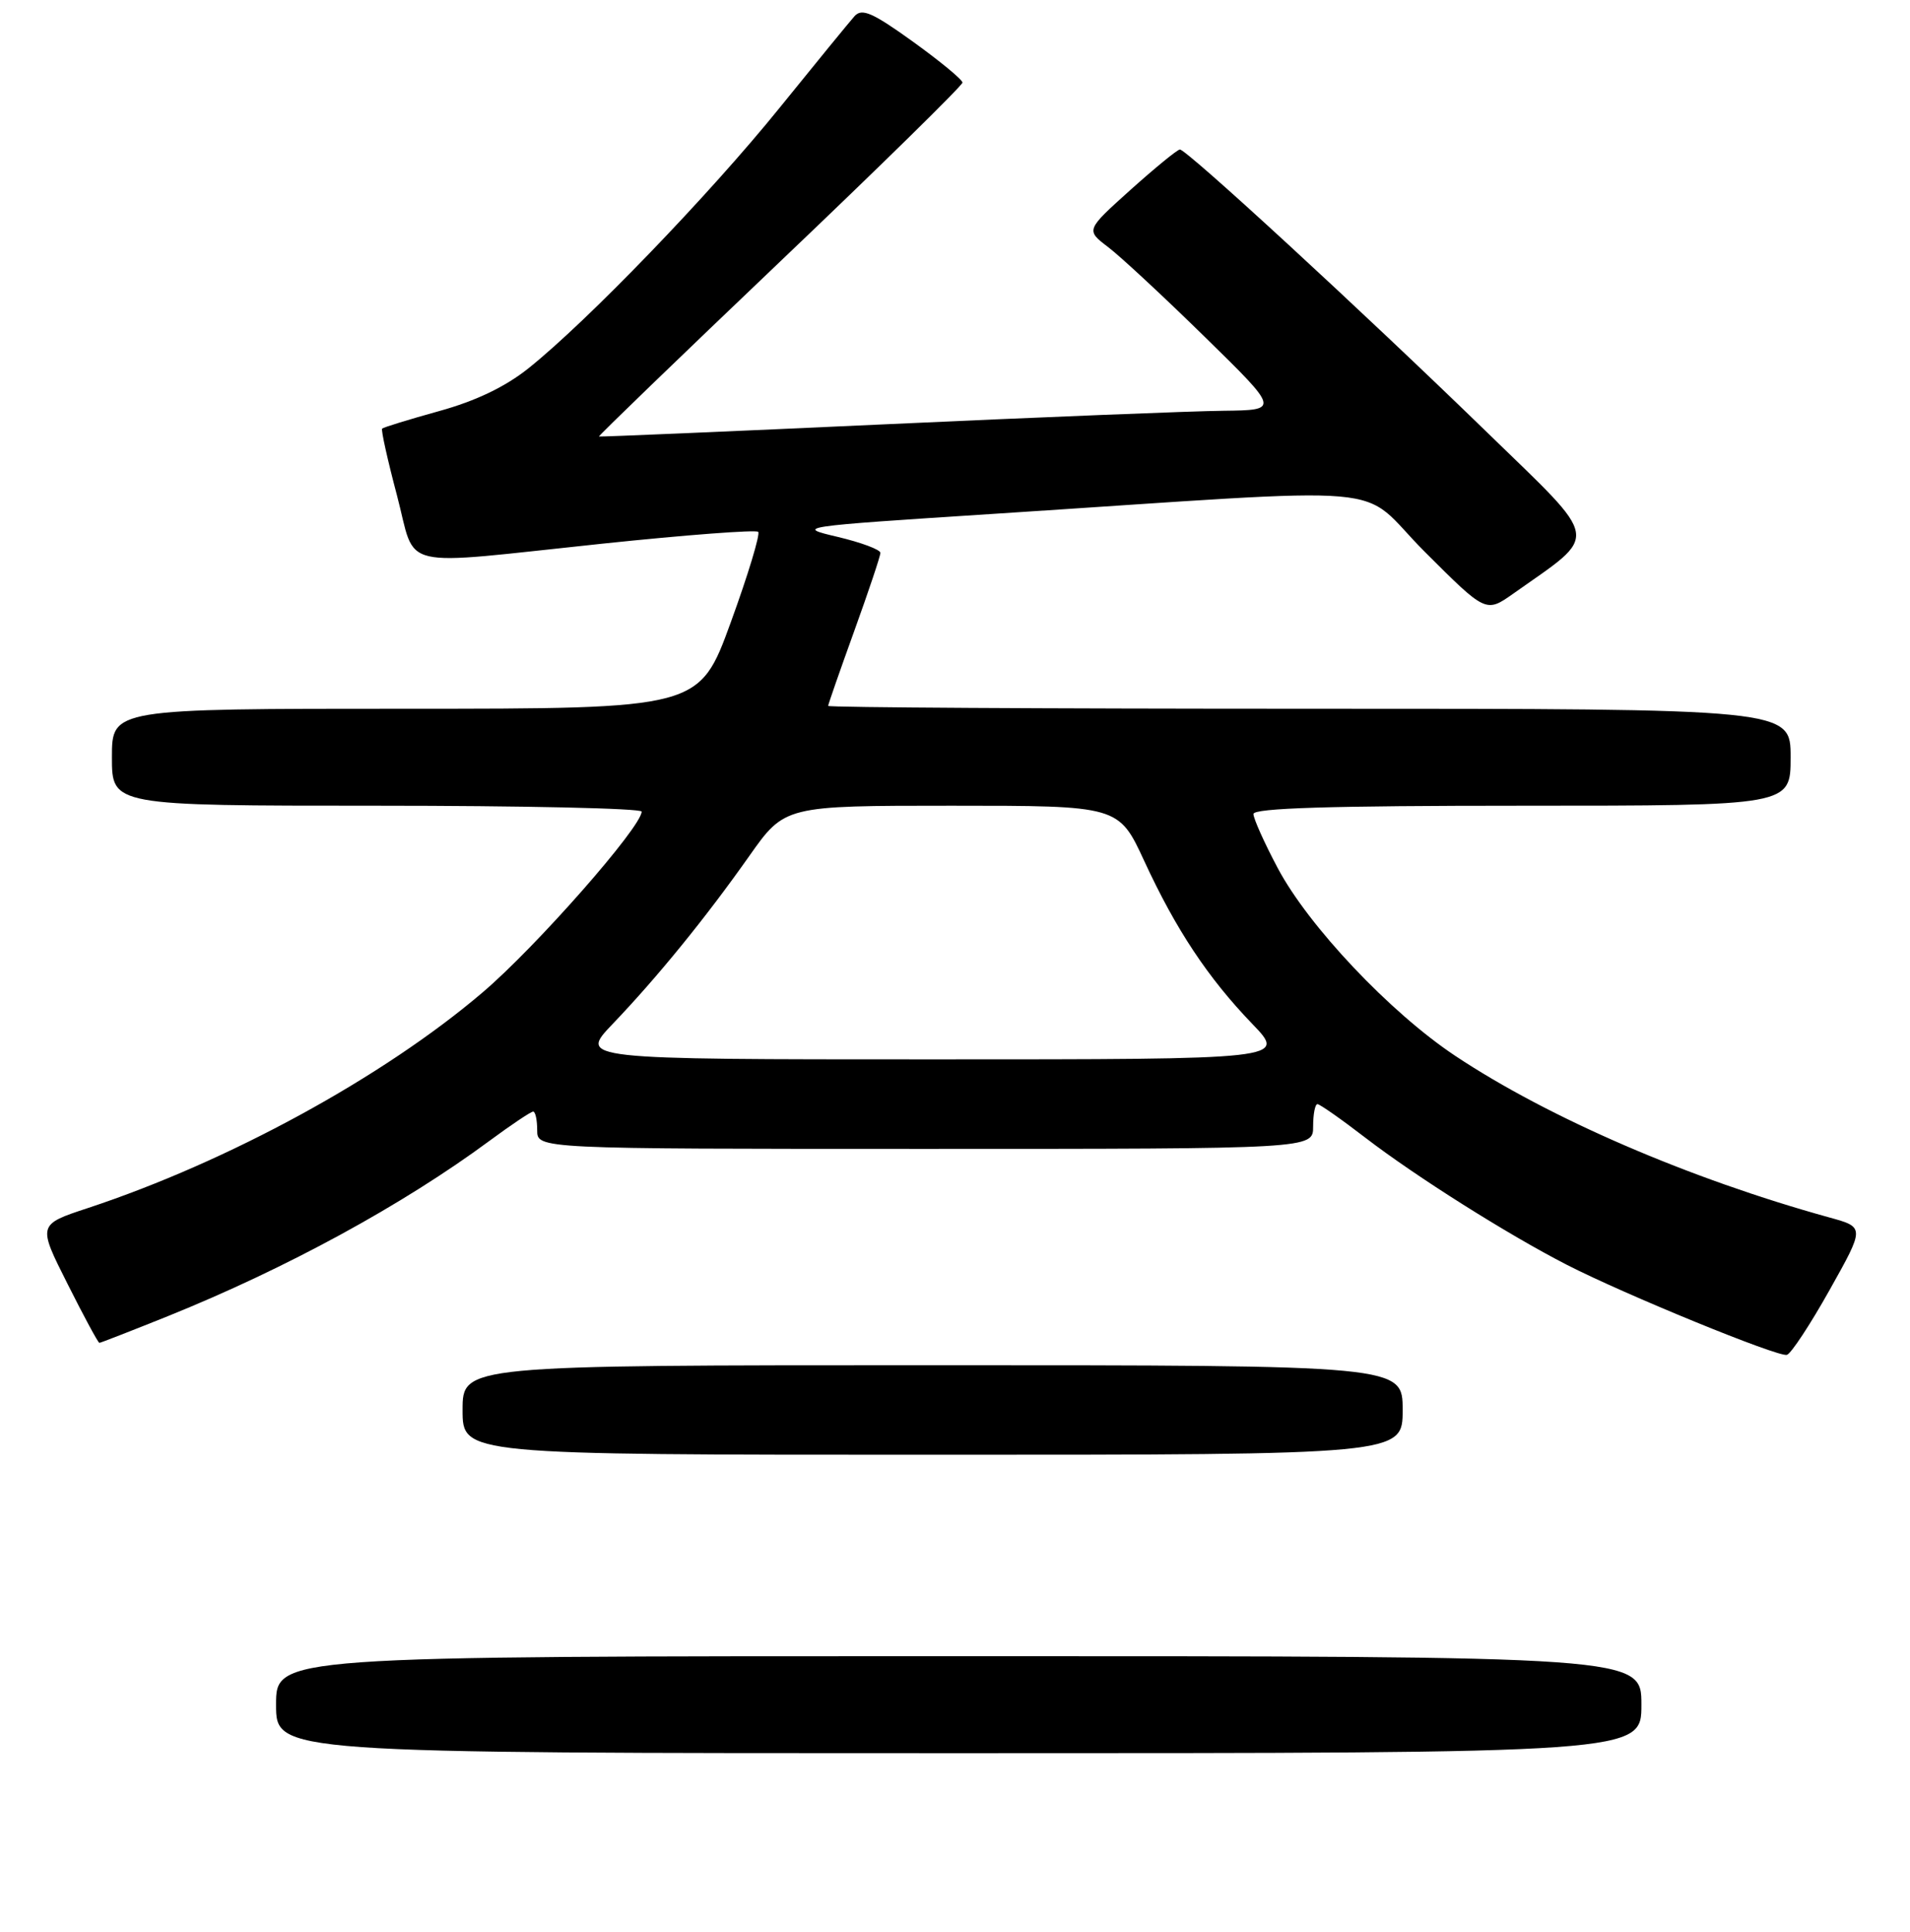 <?xml version="1.0" encoding="UTF-8" standalone="no"?>
<!DOCTYPE svg PUBLIC "-//W3C//DTD SVG 1.1//EN" "http://www.w3.org/Graphics/SVG/1.1/DTD/svg11.dtd" >
<svg xmlns="http://www.w3.org/2000/svg" xmlns:xlink="http://www.w3.org/1999/xlink" version="1.1" viewBox="0 0 256 259">
 <g >
 <path fill="currentColor"
d=" M 220.00 228.50 C 220.00 222.00 220.00 222.00 128.50 222.00 C 37.00 222.00 37.00 222.00 37.00 228.50 C 37.00 235.00 37.00 235.00 128.50 235.00 C 220.00 235.00 220.00 235.00 220.00 228.50 Z  M 188.00 189.00 C 188.00 183.00 188.00 183.00 125.00 183.00 C 62.00 183.00 62.00 183.00 62.00 189.00 C 62.00 195.00 62.00 195.00 125.00 195.00 C 188.00 195.00 188.00 195.00 188.00 189.00 Z  M 245.22 172.92 C 249.94 164.50 249.94 164.50 245.22 163.20 C 226.44 158.01 207.59 149.87 195.05 141.53 C 186.34 135.74 175.38 124.15 171.25 116.35 C 169.46 112.98 168.00 109.72 168.00 109.11 C 168.00 108.32 178.29 108.00 204.00 108.00 C 240.00 108.00 240.00 108.00 240.00 101.50 C 240.00 95.00 240.00 95.00 175.50 95.00 C 140.02 95.00 111.00 94.83 111.00 94.62 C 111.00 94.41 112.58 89.89 114.50 84.57 C 116.42 79.25 118.00 74.54 118.00 74.11 C 118.00 73.67 115.41 72.71 112.25 71.96 C 106.58 70.63 106.86 70.58 133.00 68.89 C 189.14 65.26 181.60 64.60 190.95 73.95 C 199.16 82.16 199.16 82.16 202.83 79.57 C 214.46 71.34 214.72 72.93 199.32 57.96 C 182.51 41.62 159.01 19.99 158.14 20.04 C 157.79 20.06 154.81 22.50 151.51 25.46 C 145.53 30.84 145.53 30.84 148.51 33.11 C 150.16 34.36 156.00 39.79 161.50 45.18 C 171.50 54.97 171.50 54.97 164.00 55.06 C 159.88 55.10 139.40 55.92 118.50 56.88 C 97.60 57.84 80.40 58.57 80.28 58.51 C 80.16 58.45 91.08 47.91 104.53 35.09 C 117.99 22.27 129.00 11.46 129.00 11.07 C 129.00 10.68 126.02 8.22 122.37 5.59 C 116.95 1.69 115.53 1.07 114.54 2.16 C 113.88 2.90 109.34 8.45 104.45 14.50 C 95.11 26.06 78.72 43.06 70.85 49.35 C 67.74 51.84 63.79 53.74 58.87 55.10 C 54.83 56.22 51.39 57.28 51.22 57.45 C 51.05 57.62 51.94 61.63 53.20 66.38 C 55.90 76.58 52.70 75.82 80.79 72.87 C 91.94 71.70 101.32 70.99 101.62 71.29 C 101.92 71.58 100.27 77.04 97.95 83.41 C 93.73 95.00 93.73 95.00 54.36 95.00 C 15.00 95.00 15.00 95.00 15.00 101.50 C 15.00 108.00 15.00 108.00 50.50 108.00 C 70.03 108.00 86.00 108.35 86.00 108.79 C 86.00 110.83 71.83 126.95 64.69 133.02 C 51.35 144.39 30.65 155.69 11.78 161.93 C 5.05 164.15 5.05 164.15 9.04 172.07 C 11.23 176.43 13.15 180.00 13.32 180.00 C 13.48 180.00 17.60 178.39 22.48 176.43 C 38.39 170.01 53.97 161.52 65.62 152.91 C 68.53 150.76 71.16 149.00 71.46 149.00 C 71.76 149.00 72.00 150.12 72.00 151.50 C 72.00 154.00 72.00 154.00 124.00 154.00 C 176.00 154.00 176.00 154.00 176.00 151.00 C 176.00 149.35 176.26 148.00 176.58 148.00 C 176.89 148.00 179.79 150.03 183.01 152.51 C 189.78 157.71 202.06 165.46 210.01 169.54 C 217.79 173.53 238.31 181.93 239.50 181.61 C 240.05 181.46 242.62 177.56 245.22 172.92 Z  M 82.12 137.25 C 88.16 130.93 94.62 122.98 100.42 114.75 C 105.18 108.00 105.18 108.00 127.56 108.00 C 149.94 108.00 149.94 108.00 153.37 115.42 C 157.61 124.60 161.90 131.07 167.85 137.25 C 172.42 142.00 172.42 142.00 125.00 142.00 C 77.58 142.00 77.58 142.00 82.12 137.25 Z "/>
</g>
</svg>